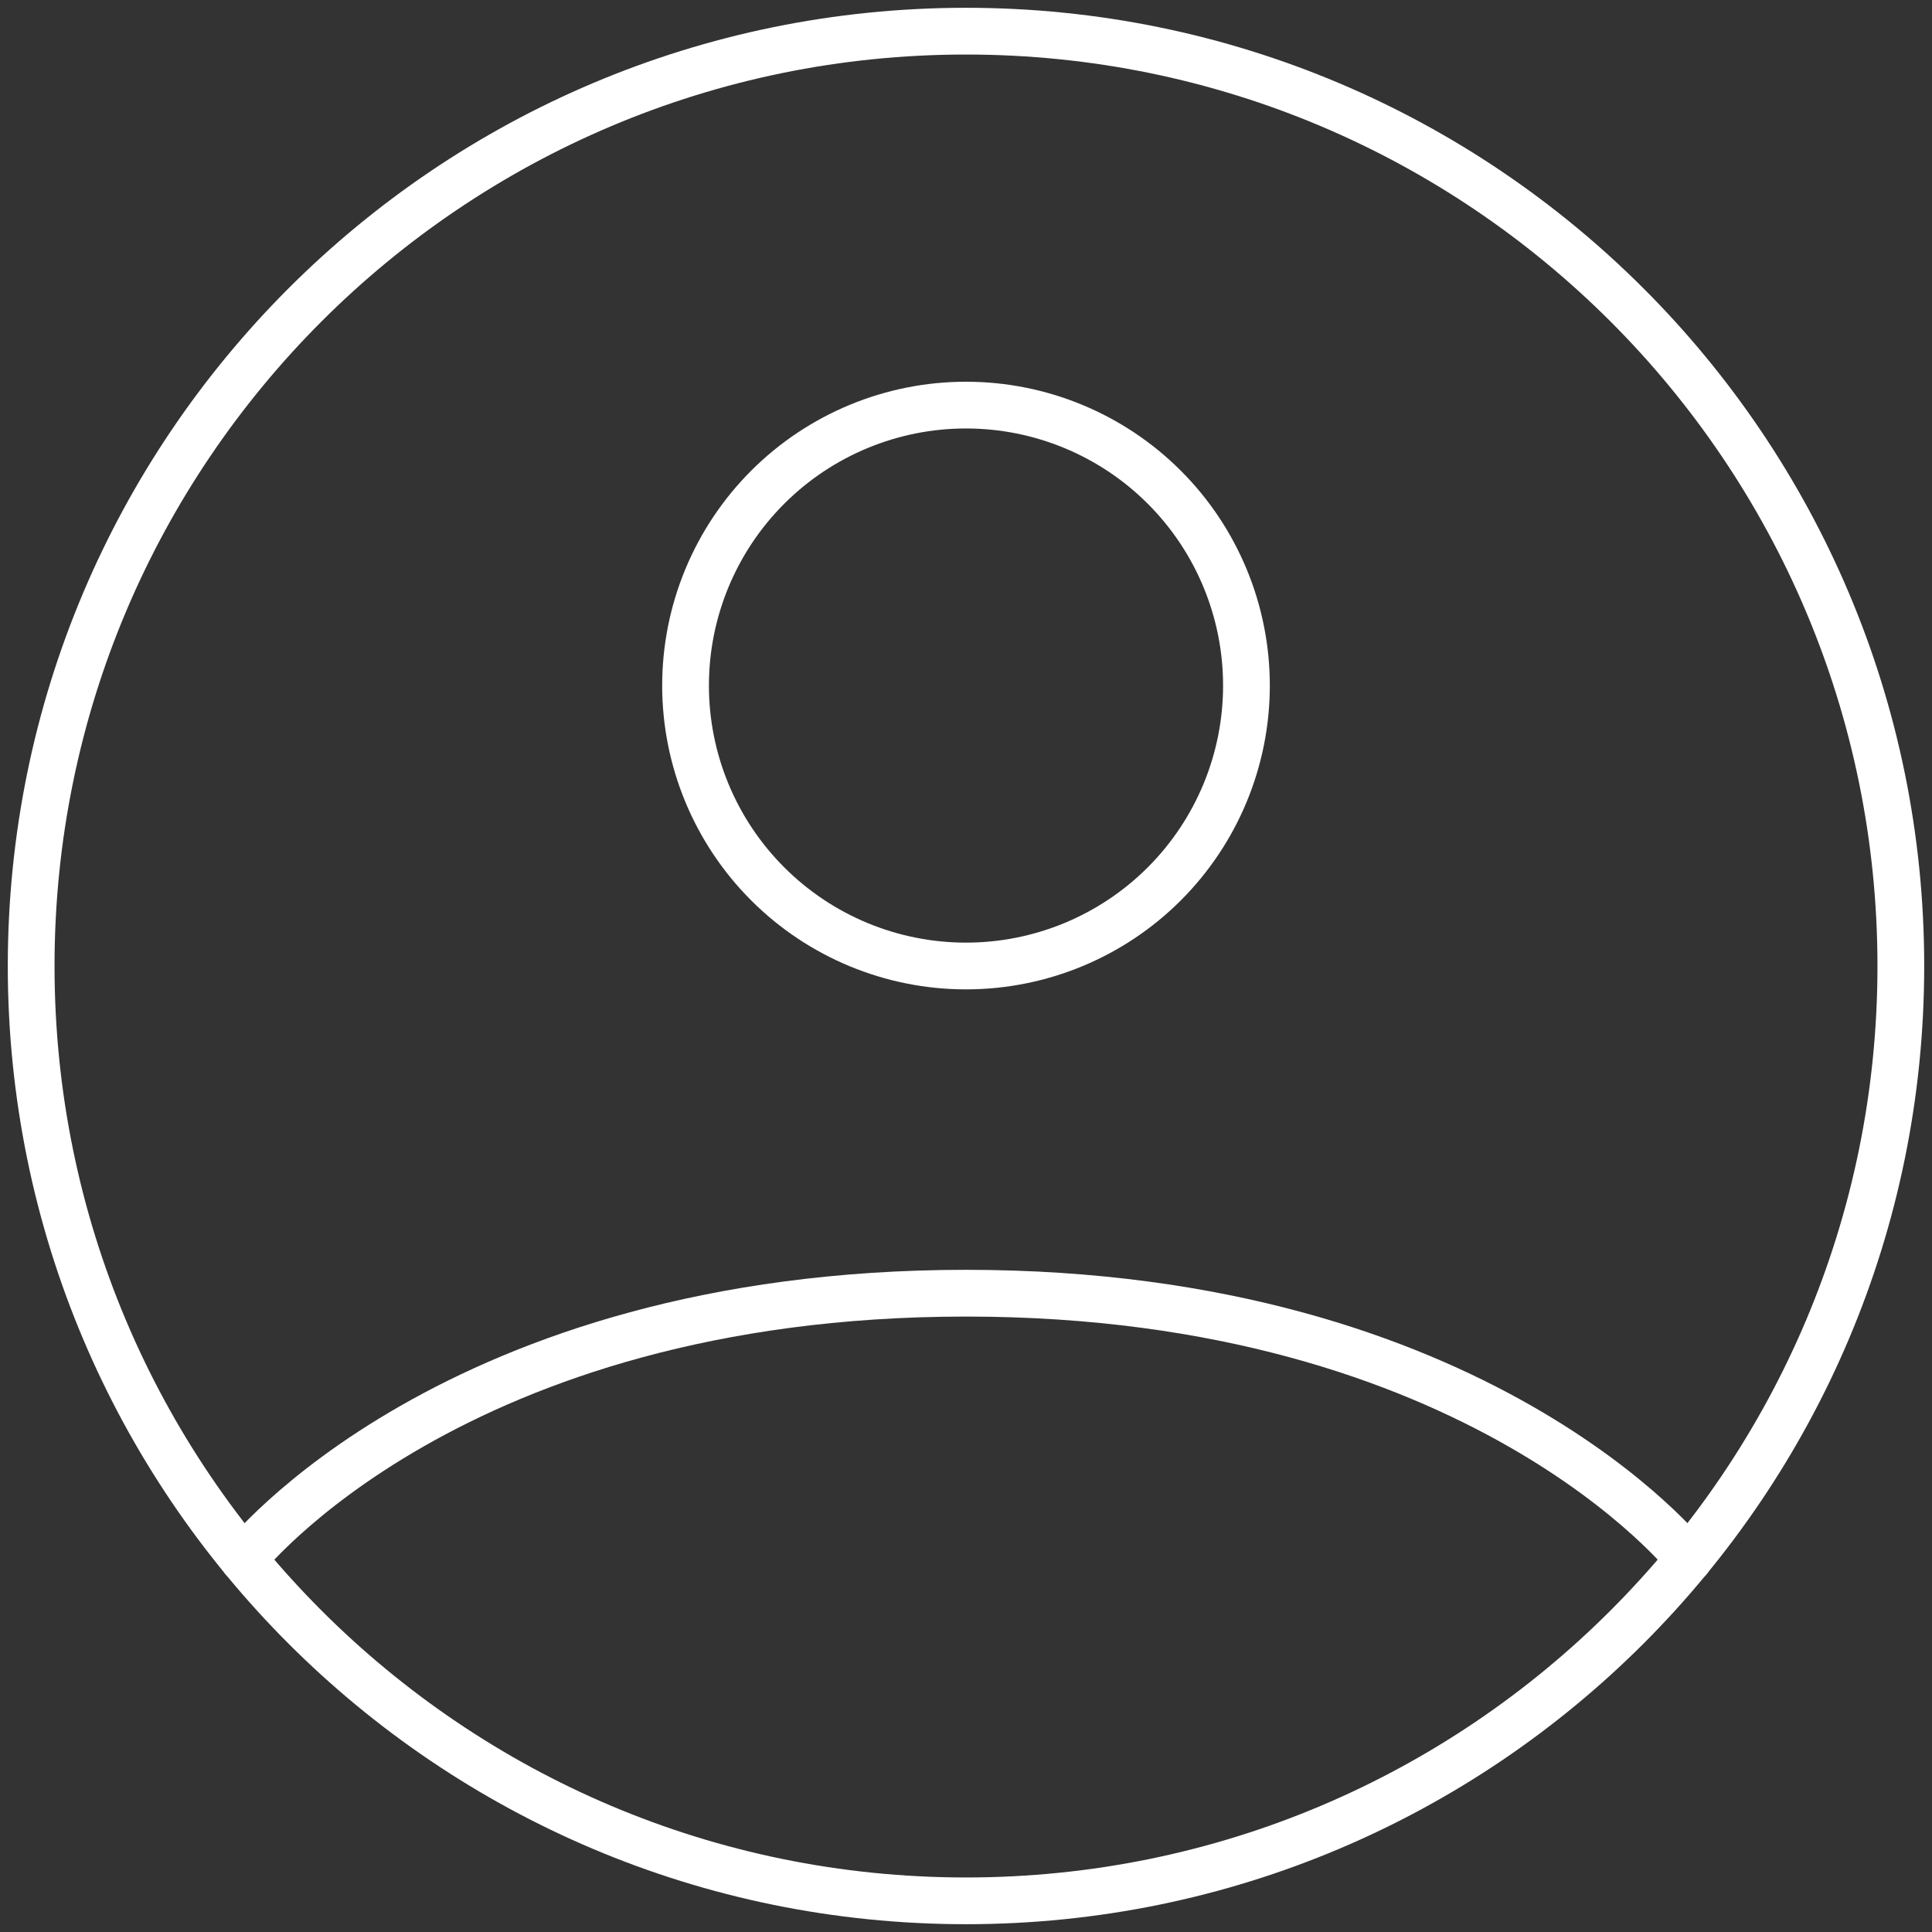 <svg width="62" height="62" viewBox="0 0 62 62" fill="none" xmlns="http://www.w3.org/2000/svg">
<rect x="0" y="0" width="62" height="62" fill="#333333" stroke="none"/>
<path d="M31 1C14.431 1 1 14.431 1 31C1 47.569 14.431 61 31 61C47.569 61 61 47.569 61 31C61 14.431 47.569 1 31 1Z" stroke="white" stroke-width="1.5" stroke-linecap="round" stroke-linejoin="round"/>
<path d="M7.813 50.038C7.813 50.038 14.5 41.5 31 41.5C47.5 41.5 54.19 50.038 54.19 50.038M31 31C33.387 31 35.676 30.052 37.364 28.364C39.052 26.676 40 24.387 40 22C40 19.613 39.052 17.324 37.364 15.636C35.676 13.948 33.387 13 31 13C28.613 13 26.324 13.948 24.636 15.636C22.948 17.324 22 19.613 22 22C22 24.387 22.948 26.676 24.636 28.364C26.324 30.052 28.613 31 31 31Z" stroke="white" stroke-width="1.5" stroke-linecap="round" stroke-linejoin="round"/>
</svg>
